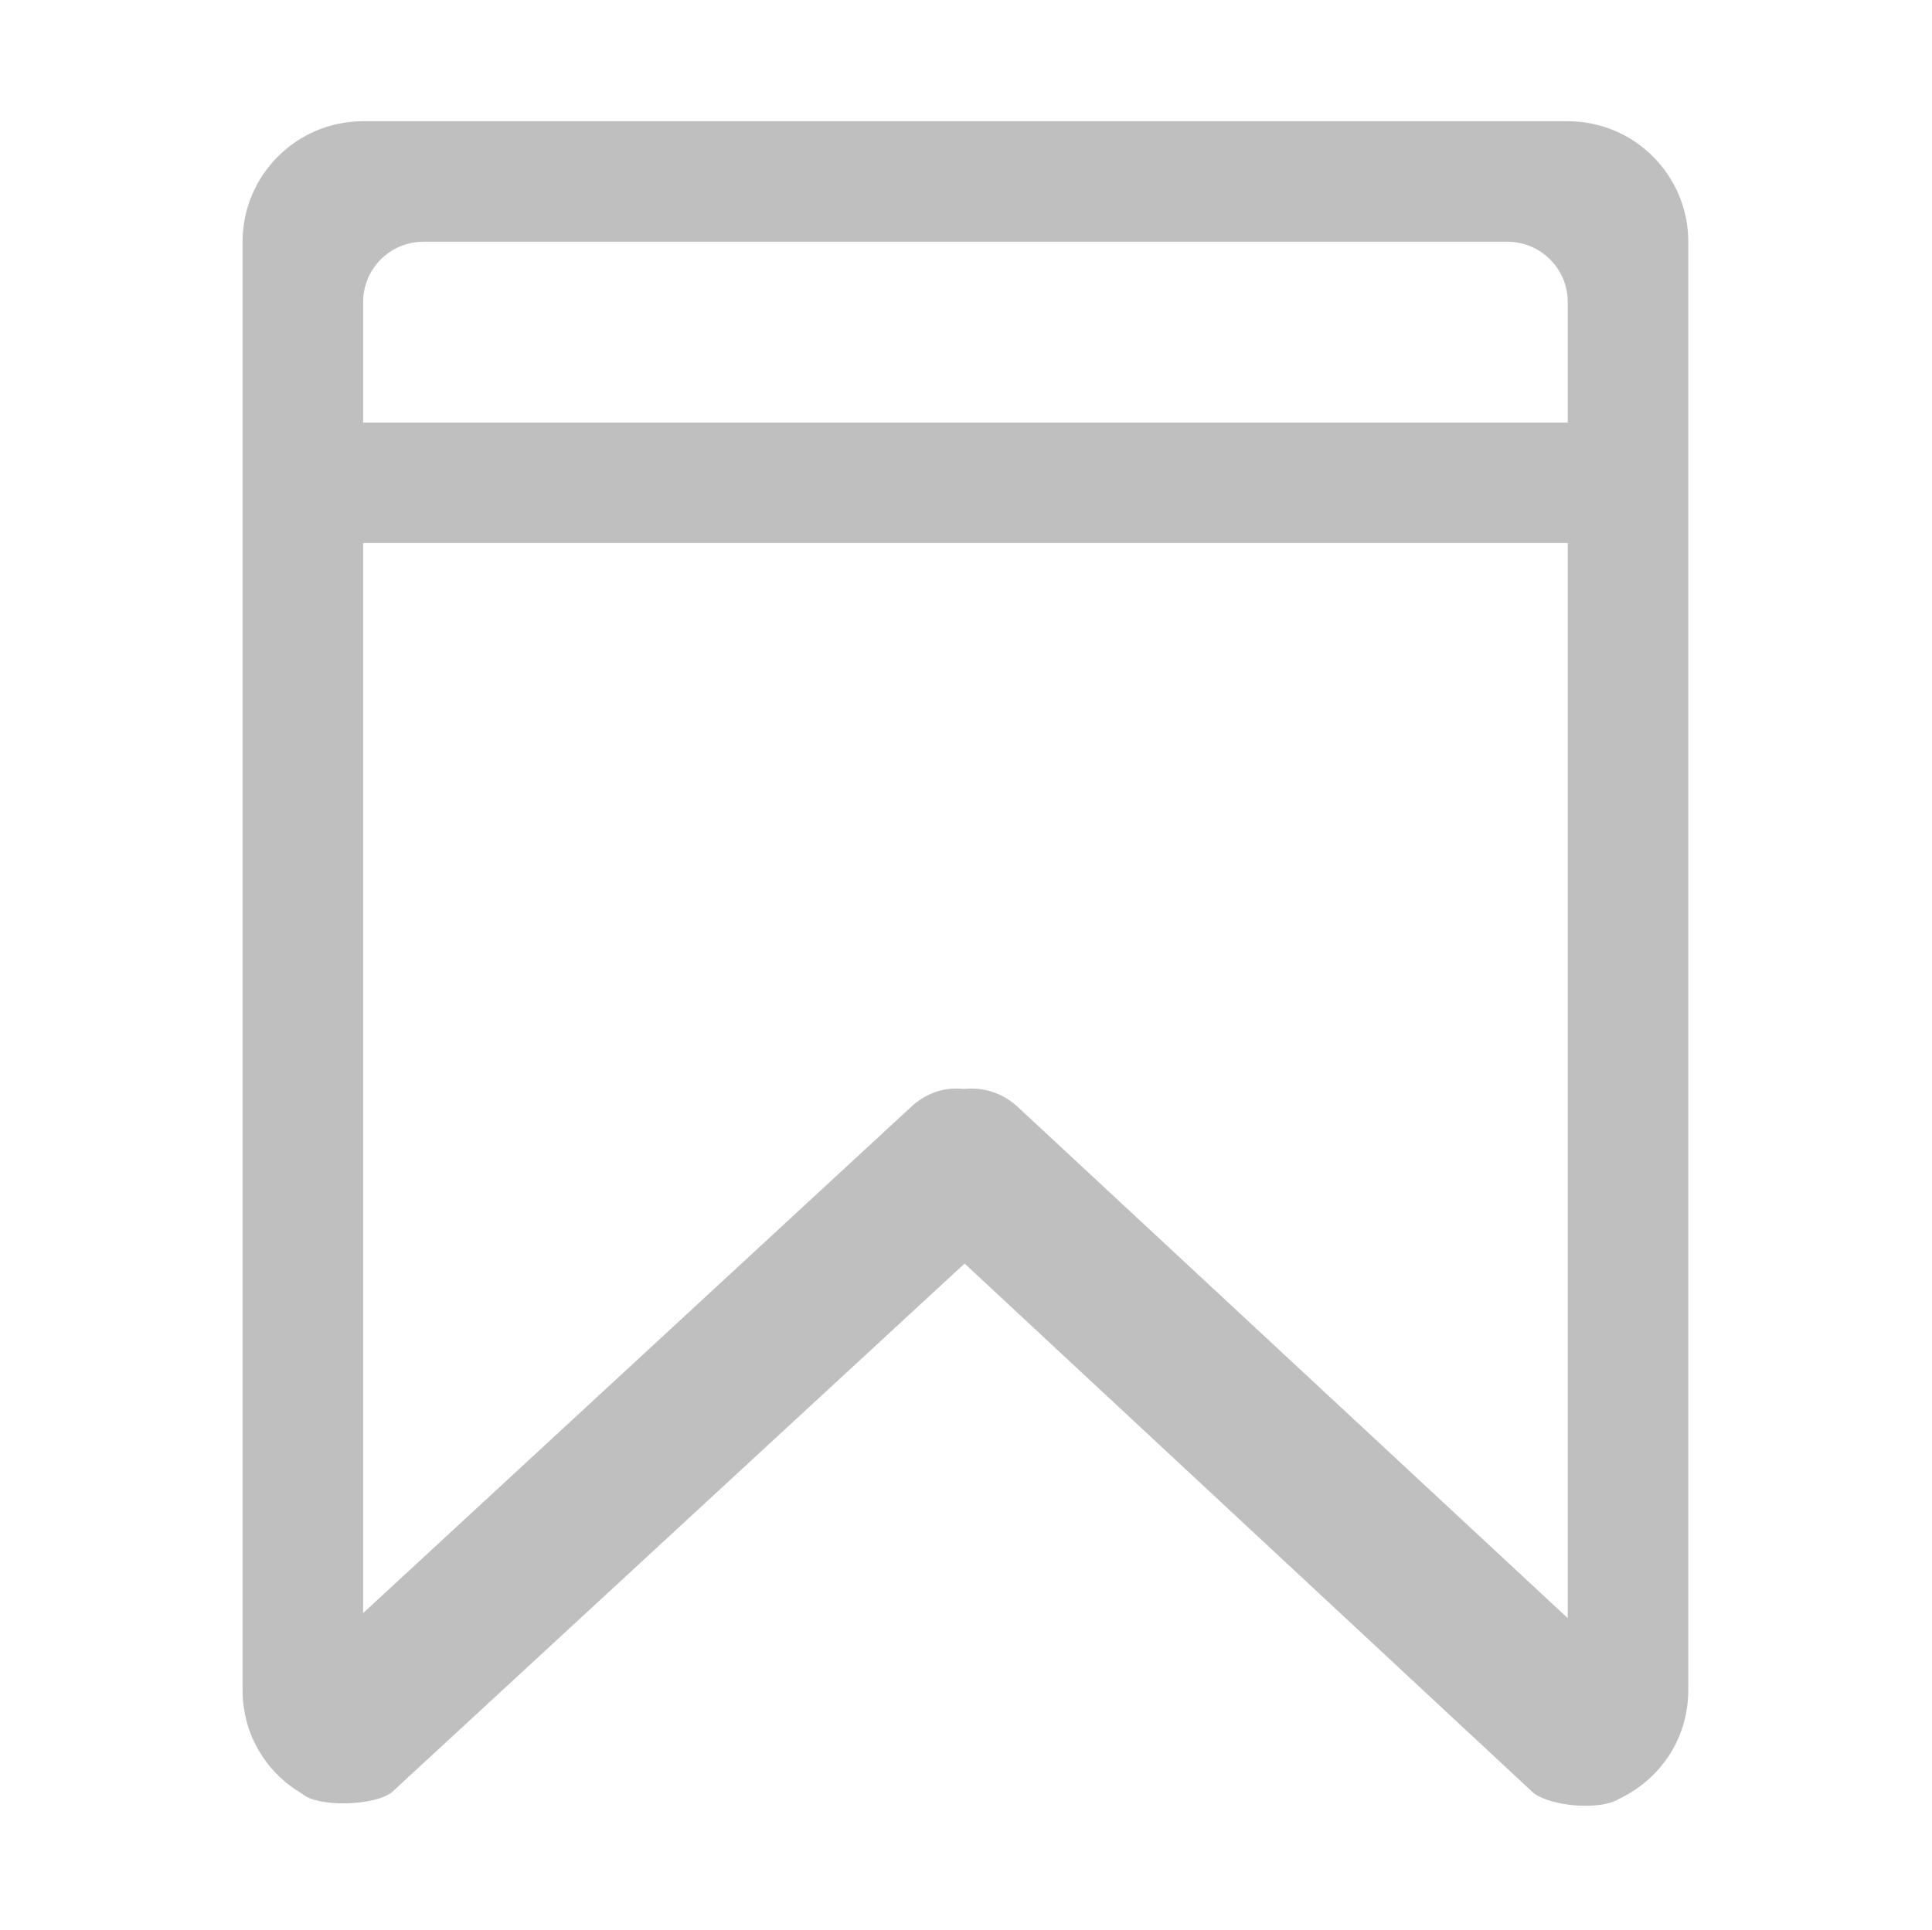 <?xml version="1.0" standalone="no"?><!DOCTYPE svg PUBLIC "-//W3C//DTD SVG 1.1//EN" "http://www.w3.org/Graphics/SVG/1.1/DTD/svg11.dtd"><svg t="1609497590214" class="icon" viewBox="0 0 1025 1024" version="1.1" xmlns="http://www.w3.org/2000/svg" p-id="11367" xmlns:xlink="http://www.w3.org/1999/xlink" width="32.031" height="32"><defs><style type="text/css"></style></defs><path d="M858.841 954.64c-9.272 5.953-35.136 4.326-45.214-3.13L511.754 670.524l-303.954 280.645c-9.599 7.255-39.339 7.954-47.435 0.752-18.445-10.773-31.667-30.604-31.667-55.223L128.699 128.285c0-35.321 28.637-63.96 63.96-63.96l639.085 0c35.322 0 63.96 28.639 63.96 63.96l0 768.414C895.703 923.566 879.954 944.728 858.841 954.64zM831.743 160.265c0-17.675-14.333-31.98-31.98-31.98l-575.126 0c-17.646 0-31.98 14.304-31.98 31.98l0 63.96 639.085 0L831.743 160.265zM192.658 288.185l0 567.818 290.679-268.579c8.13-7.637 18.273-10.711 28.019-9.54 9.944-1.141 20.285 1.877 28.539 9.458l291.849 271.339L831.744 288.185 192.658 288.185z" p-id="11368" fill="#bfbfbf"></path></svg>